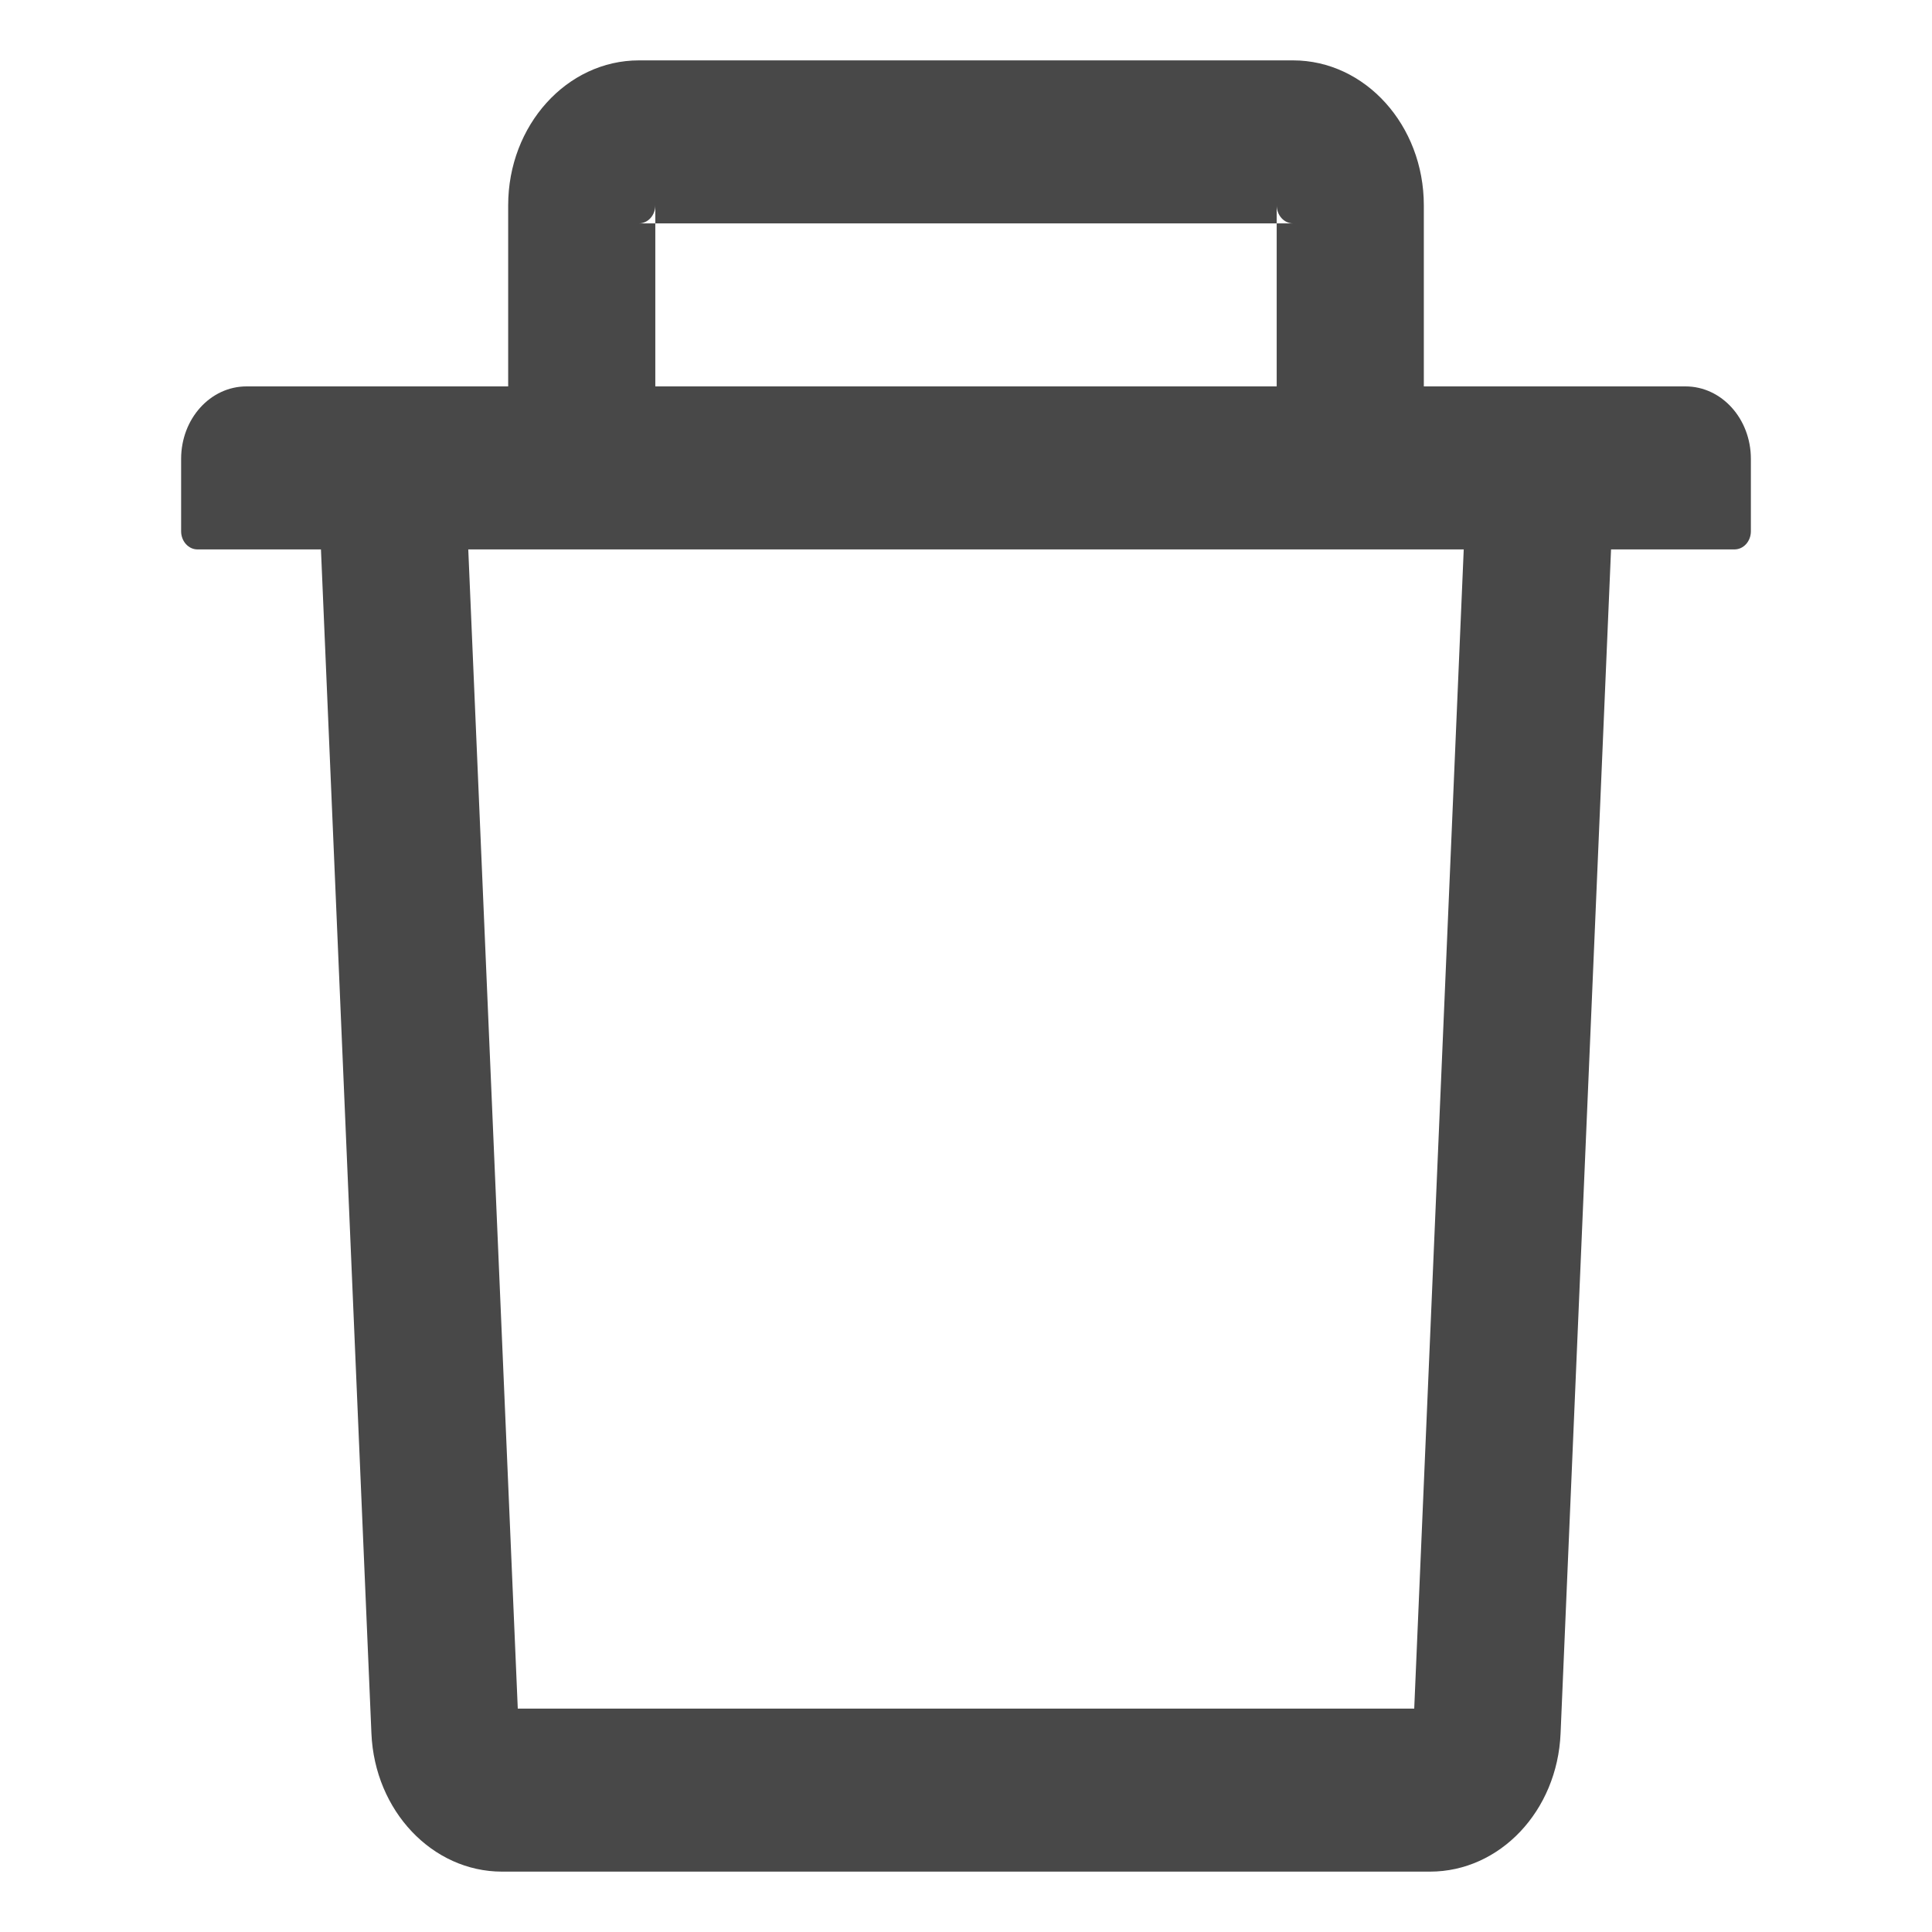 <svg width="32" height="32" viewBox="0 0 32 32" fill="none" xmlns="http://www.w3.org/2000/svg">
    <path d="M10.854 3.7h-.27c.148 0 .27-.135.27-.3v.3h10.292v-.3c0 .165.122.3.27.3h-.27v2.7h2.437v-3c0-1.324-.971-2.4-2.166-2.4H10.583C9.388 1 8.417 2.076 8.417 3.4v3h2.437V3.7zm17.063 2.7H4.083C3.484 6.4 3 6.936 3 7.6v1.2c0 .165.122.3.27.3h2.046l.836 19.612C6.206 29.992 7.16 31 8.315 31h15.37c1.158 0 2.109-1.005 2.163-2.288L26.684 9.1h2.045c.15 0 .271-.135.271-.3V7.6c0-.664-.484-1.2-1.083-1.2zm-4.493 21.9H8.576l-.82-19.2h16.488l-.82 19.2z" fill="#484848"/>
</svg>
